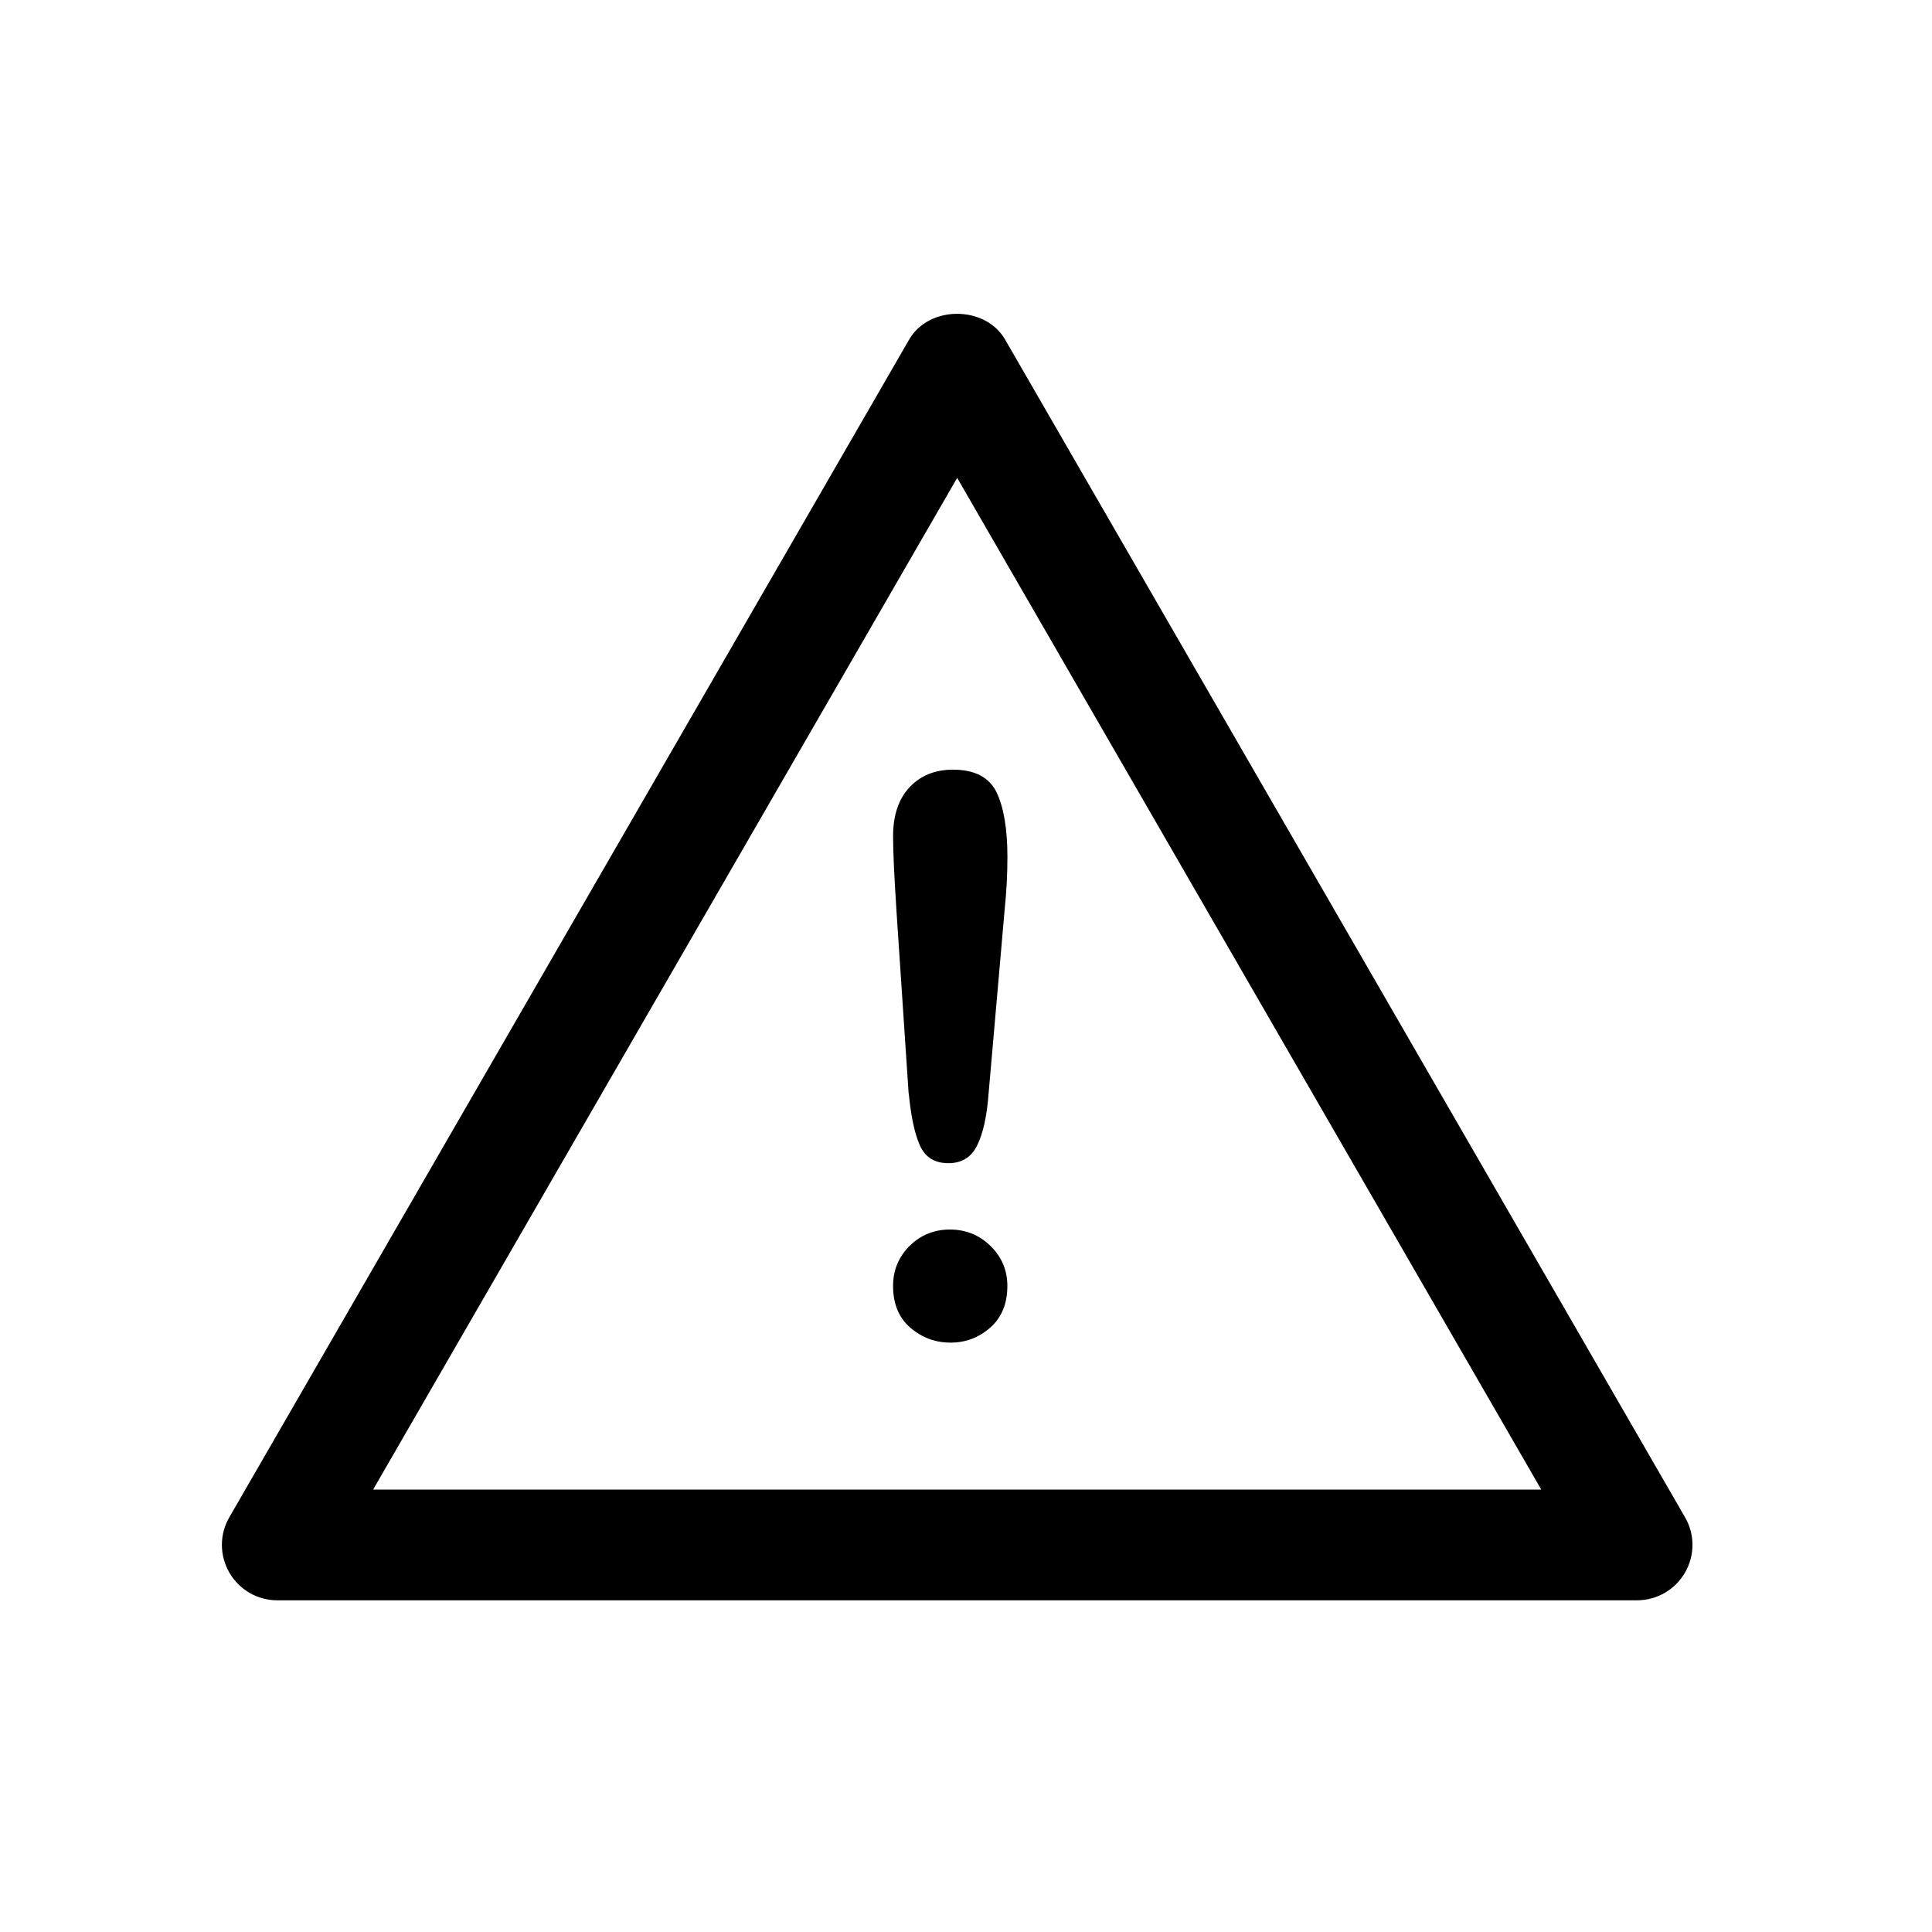 <?xml version="1.0" encoding="utf-8"?>
<!-- Generated by IcoMoon.io -->
<!DOCTYPE svg PUBLIC "-//W3C//DTD SVG 1.1//EN" "http://www.w3.org/Graphics/SVG/1.1/DTD/svg11.dtd">
<svg version="1.1" xmlns="http://www.w3.org/2000/svg" xmlns:xlink="http://www.w3.org/1999/xlink" width="32" height="32" viewBox="0 0 32 32">
<path  d="M15.050 18.114l-0.2-3.003c-0.038-0.585-0.058-1.004-0.058-1.26 0-0.347 0.092-0.617 0.273-0.812 0.182-0.193 0.422-0.291 0.718-0.291 0.36 0 0.6 0.125 0.722 0.373 0.12 0.248 0.181 0.606 0.181 1.074 0 0.276-0.014 0.556-0.043 0.84l-0.27 3.090c-0.028 0.368-0.091 0.65-0.188 0.846-0.095 0.196-0.255 0.295-0.476 0.295-0.226 0-0.381-0.095-0.469-0.286s-0.15-0.479-0.188-0.868zM15.745 22.238c-0.254 0-0.476-0.083-0.668-0.248-0.19-0.165-0.285-0.395-0.285-0.692 0-0.259 0.092-0.479 0.273-0.661 0.182-0.18 0.405-0.272 0.668-0.272s0.489 0.091 0.673 0.272c0.186 0.182 0.279 0.403 0.279 0.661 0 0.293-0.093 0.522-0.281 0.689s-0.409 0.251-0.659 0.251z"></path>
<path  d="M27.116 26.506h-22.524c-0.328 0-0.63-0.175-0.793-0.459-0.165-0.285-0.165-0.634 0-0.917l11.26-19.507c0.328-0.567 1.26-0.567 1.588 0l11.262 19.507c0.165 0.283 0.165 0.633 0 0.917-0.163 0.283-0.466 0.459-0.794 0.459v0zM6.18 24.672h19.348l-9.674-16.757-9.674 16.757z"></path>
</svg>
